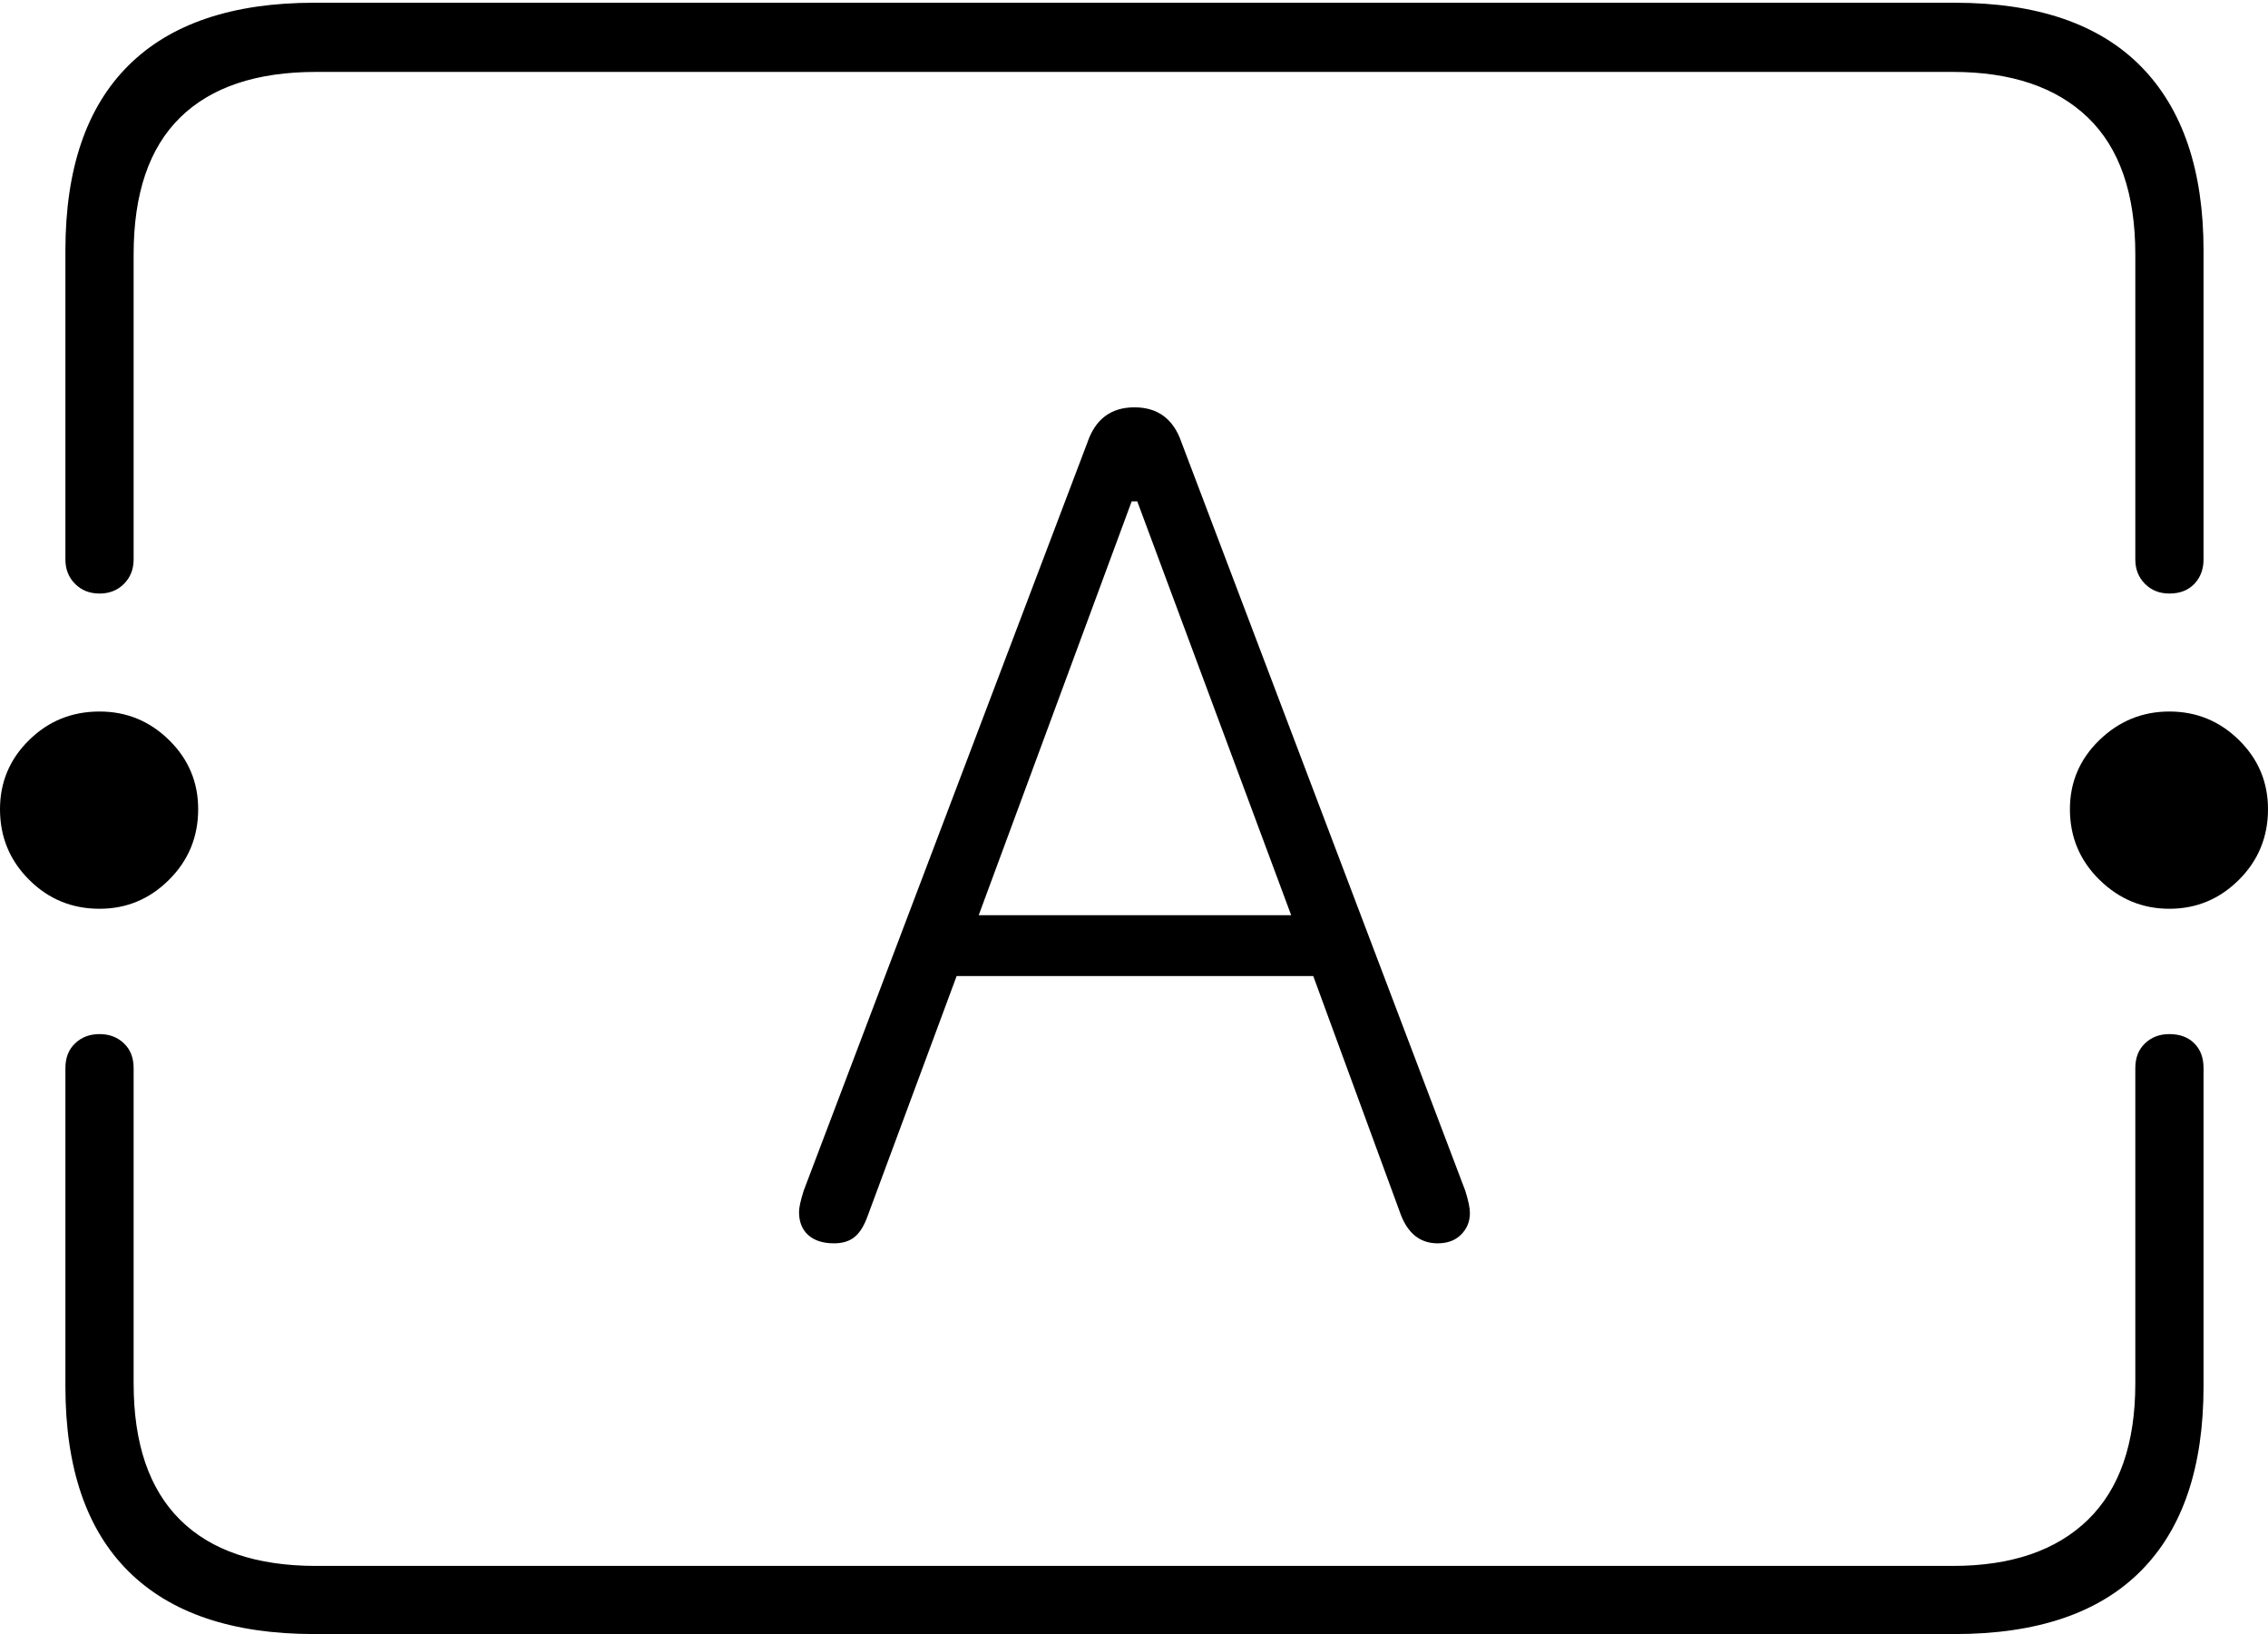 <?xml version="1.0" encoding="UTF-8"?>
<!--Generator: Apple Native CoreSVG 175-->
<!DOCTYPE svg
PUBLIC "-//W3C//DTD SVG 1.1//EN"
       "http://www.w3.org/Graphics/SVG/1.1/DTD/svg11.dtd">
<svg version="1.1" xmlns="http://www.w3.org/2000/svg" xmlns:xlink="http://www.w3.org/1999/xlink" width="24.033" height="17.314">
 <g>
  <rect height="17.314" opacity="0" width="24.033" x="0" y="0"/>
  <path d="M3.33 17.314L20.713 17.314Q22.021 17.314 22.686 16.645Q23.35 15.977 23.35 14.688L23.35 11.318Q23.35 11.152 23.252 11.055Q23.154 10.957 22.988 10.957Q22.832 10.957 22.73 11.055Q22.627 11.152 22.627 11.318L22.627 14.658Q22.627 15.615 22.124 16.104Q21.621 16.592 20.693 16.592L3.35 16.592Q2.402 16.592 1.909 16.104Q1.416 15.615 1.416 14.658L1.416 11.318Q1.416 11.152 1.313 11.055Q1.211 10.957 1.055 10.957Q0.898 10.957 0.796 11.055Q0.693 11.152 0.693 11.318L0.693 14.688Q0.693 15.986 1.362 16.65Q2.031 17.314 3.33 17.314ZM3.33 0.029Q2.031 0.029 1.362 0.693Q0.693 1.357 0.693 2.656L0.693 5.928Q0.693 6.084 0.796 6.187Q0.898 6.289 1.055 6.289Q1.211 6.289 1.313 6.187Q1.416 6.084 1.416 5.928L1.416 2.695Q1.416 1.729 1.909 1.245Q2.402 0.762 3.35 0.762L20.693 0.762Q21.621 0.762 22.124 1.245Q22.627 1.729 22.627 2.695L22.627 5.928Q22.627 6.084 22.73 6.187Q22.832 6.289 22.988 6.289Q23.154 6.289 23.252 6.187Q23.35 6.084 23.35 5.928L23.35 2.656Q23.35 1.377 22.686 0.703Q22.021 0.029 20.713 0.029ZM1.055 9.629Q1.484 9.629 1.792 9.321Q2.1 9.014 2.1 8.574Q2.1 8.145 1.792 7.842Q1.484 7.539 1.055 7.539Q0.615 7.539 0.308 7.842Q0 8.145 0 8.574Q0 9.014 0.308 9.321Q0.615 9.629 1.055 9.629ZM22.988 9.629Q23.418 9.629 23.726 9.321Q24.033 9.014 24.033 8.574Q24.033 8.145 23.726 7.842Q23.418 7.539 22.988 7.539Q22.559 7.539 22.246 7.842Q21.934 8.145 21.934 8.574Q21.934 9.014 22.246 9.321Q22.559 9.629 22.988 9.629ZM8.838 13.174Q8.975 13.174 9.058 13.105Q9.141 13.037 9.199 12.871L10.137 10.342L13.916 10.342L14.844 12.871Q14.961 13.174 15.234 13.174Q15.391 13.174 15.483 13.081Q15.576 12.988 15.576 12.852Q15.576 12.773 15.527 12.617L12.52 4.688Q12.393 4.316 12.021 4.316Q11.65 4.316 11.523 4.688L8.516 12.617Q8.467 12.773 8.467 12.842Q8.467 12.998 8.564 13.086Q8.662 13.174 8.838 13.174ZM10.371 9.697L11.992 5.312L12.051 5.312L13.682 9.697Z" fill="#000000"/>
 </g>
</svg>
